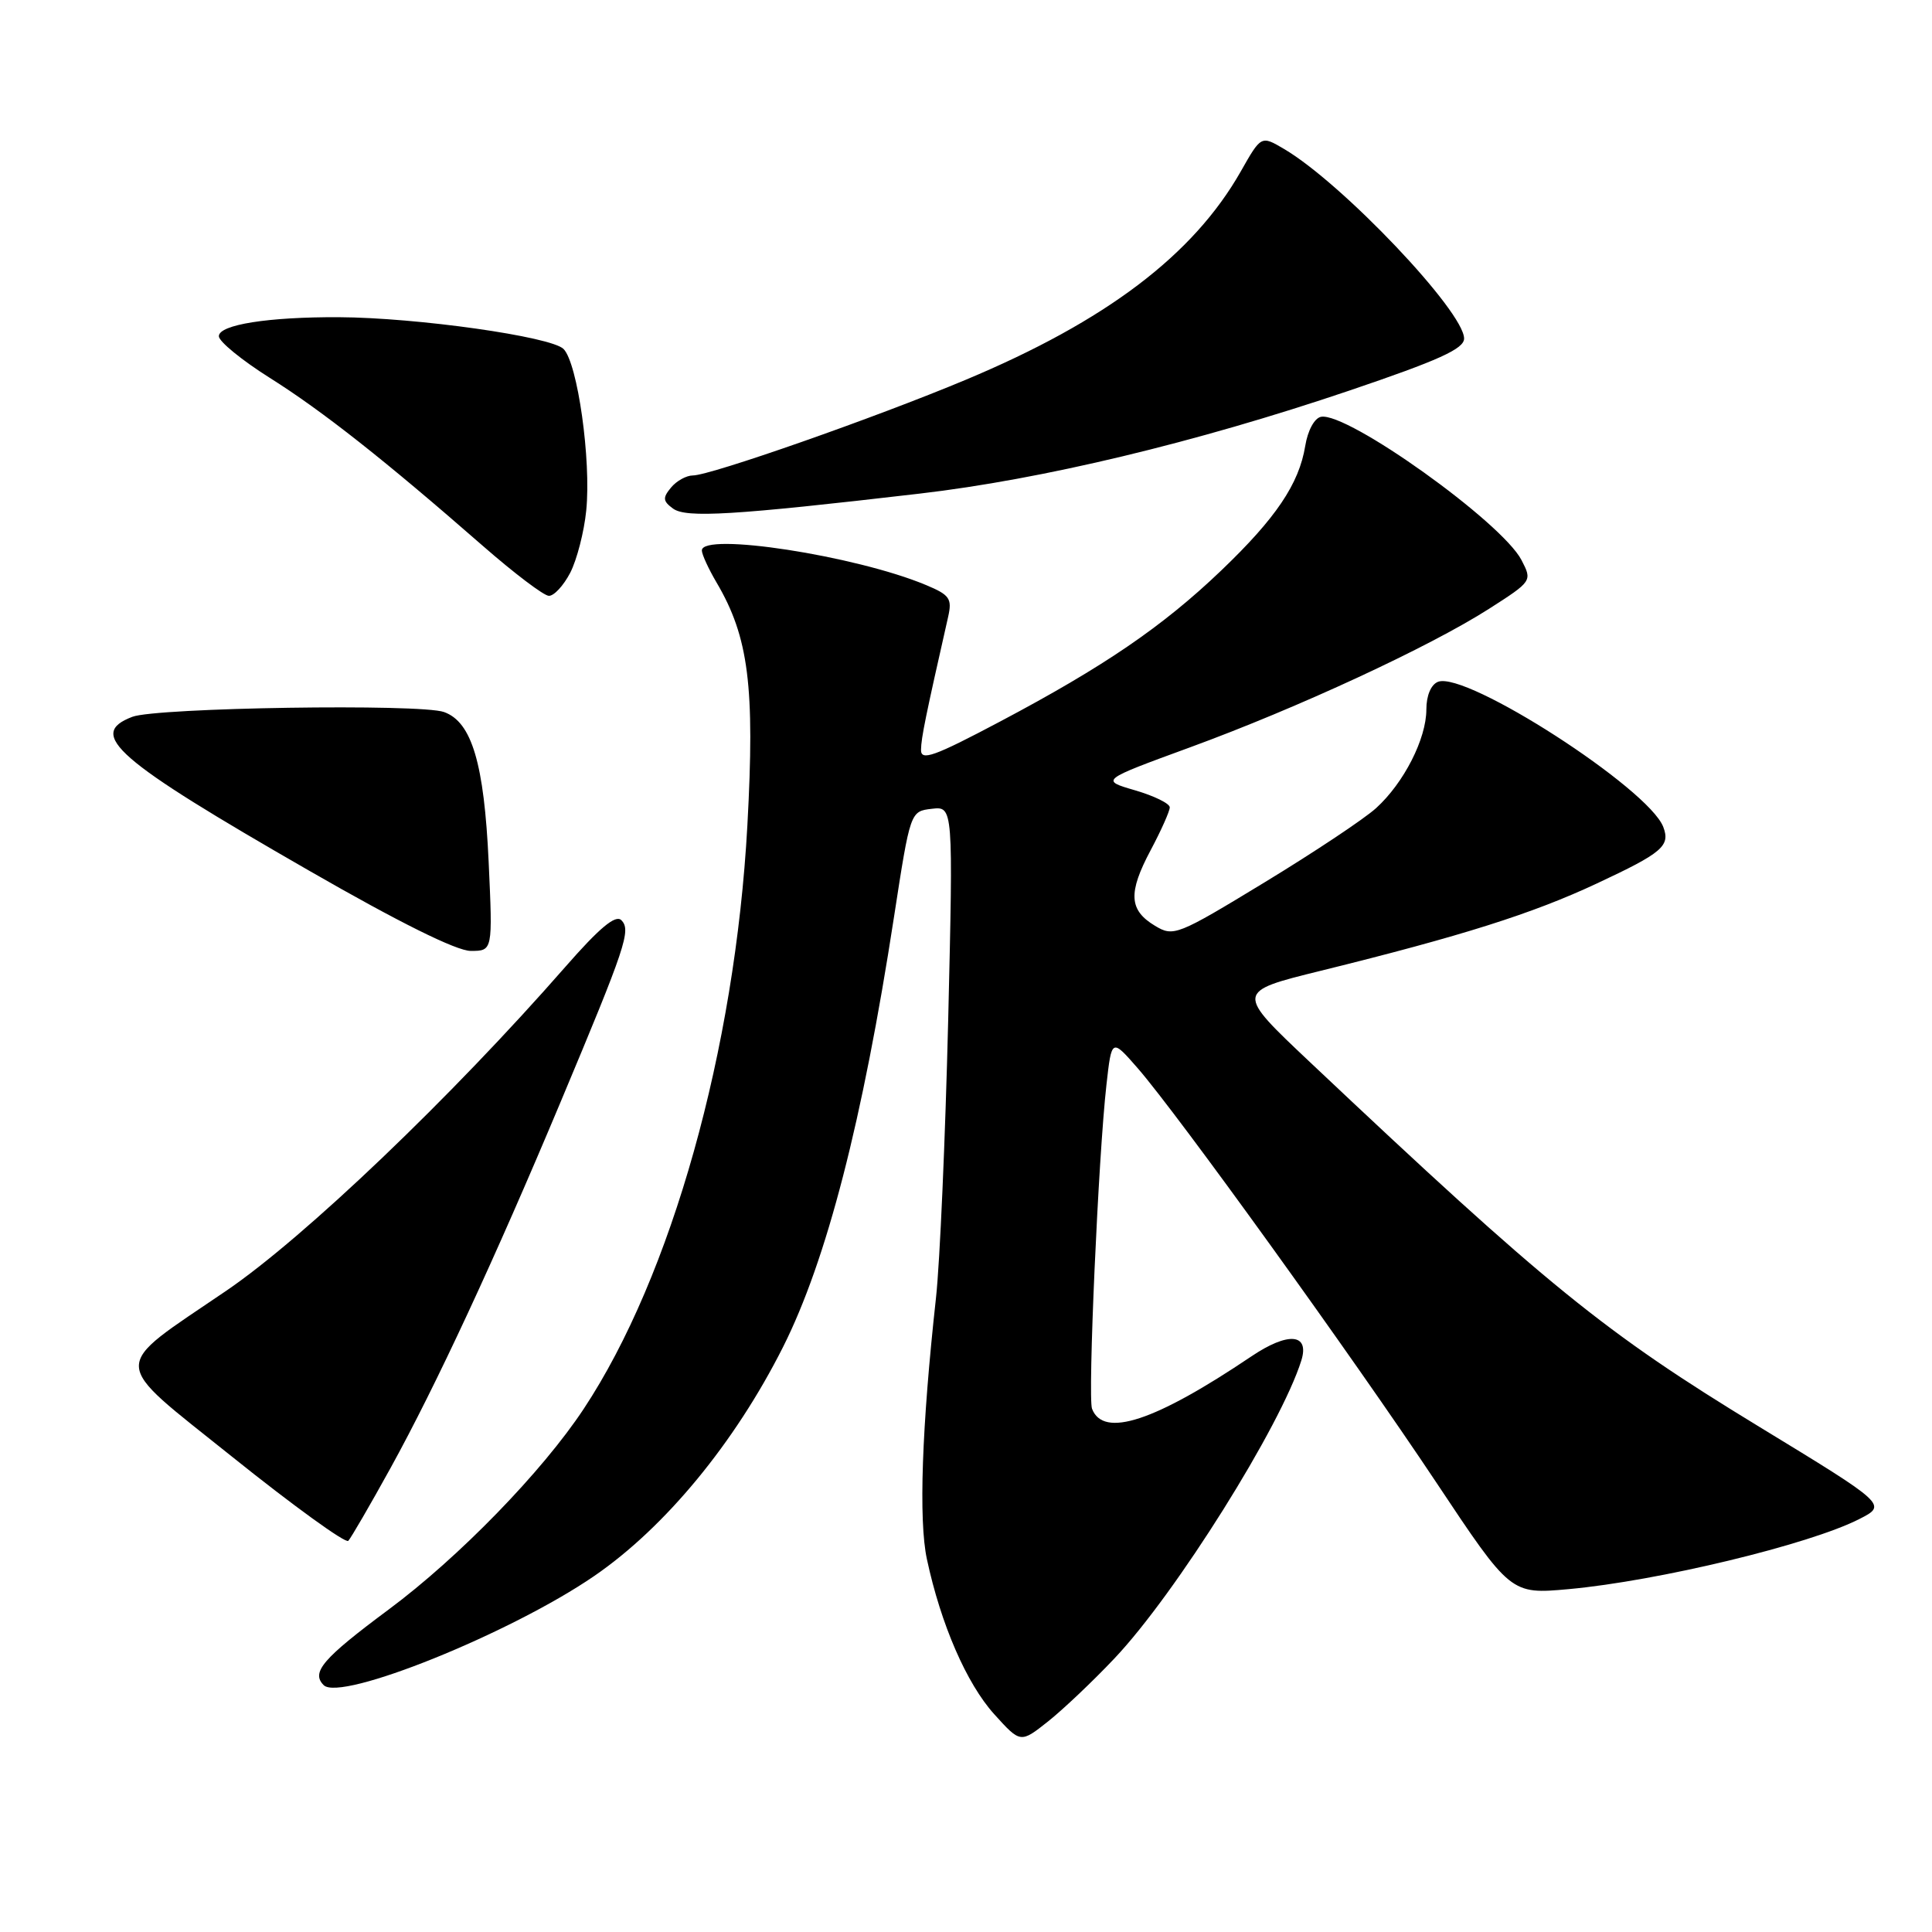 <?xml version="1.0" encoding="UTF-8" standalone="no"?>
<!DOCTYPE svg PUBLIC "-//W3C//DTD SVG 1.1//EN" "http://www.w3.org/Graphics/SVG/1.1/DTD/svg11.dtd" >
<svg xmlns="http://www.w3.org/2000/svg" xmlns:xlink="http://www.w3.org/1999/xlink" version="1.1" viewBox="0 0 256 256">
 <g >
 <path fill="currentColor"
d=" M 147.68 219.74 C 155.80 211.16 169.75 188.90 172.44 180.25 C 173.54 176.68 170.66 176.46 165.81 179.73 C 153.01 188.35 146.21 190.59 144.70 186.67 C 144.12 185.15 145.54 153.18 146.61 143.74 C 147.30 137.59 147.30 137.59 150.75 141.54 C 156.05 147.62 179.21 179.75 190.28 196.38 C 200.18 211.26 200.18 211.26 207.84 210.57 C 219.68 209.49 239.76 204.66 246.37 201.28 C 250.07 199.40 250.02 199.36 233.10 189.05 C 212.56 176.54 205.07 170.45 173.60 140.76 C 163.70 131.42 163.70 131.42 175.02 128.63 C 193.74 124.01 203.07 121.06 211.60 117.06 C 220.29 113.00 221.35 112.09 220.39 109.57 C 218.43 104.47 194.29 88.91 190.55 90.34 C 189.62 90.70 189.00 92.16 189.00 94.01 C 189.00 97.89 186.02 103.74 182.34 107.08 C 180.78 108.50 174.12 112.93 167.54 116.93 C 155.98 123.96 155.49 124.15 153.04 122.67 C 149.59 120.60 149.46 118.31 152.46 112.67 C 153.86 110.04 155.00 107.48 155.00 106.98 C 155.00 106.47 152.93 105.46 150.40 104.72 C 145.80 103.38 145.80 103.38 157.65 99.04 C 171.90 93.83 189.40 85.72 197.29 80.68 C 203.02 77.01 203.04 76.98 201.61 74.22 C 199.02 69.20 178.52 54.56 175.04 55.23 C 174.17 55.40 173.28 57.05 172.95 59.09 C 172.13 64.12 169.06 68.67 161.79 75.62 C 154.05 83.02 146.28 88.32 132.55 95.59 C 123.71 100.27 122.01 100.87 122.04 99.34 C 122.07 97.73 122.63 94.99 125.63 81.75 C 126.18 79.31 125.85 78.83 122.65 77.50 C 113.38 73.63 93.00 70.49 93.00 72.94 C 93.00 73.46 93.88 75.37 94.95 77.19 C 99.21 84.42 100.04 90.96 99.03 109.39 C 97.40 139.06 88.97 169.12 77.34 186.69 C 71.85 195.00 60.79 206.37 51.50 213.27 C 42.77 219.76 41.19 221.59 42.89 223.29 C 45.12 225.52 67.68 216.42 78.75 208.82 C 88.14 202.37 97.35 191.20 103.75 178.50 C 109.53 167.01 114.30 148.53 118.46 121.50 C 120.62 107.50 120.62 107.50 123.47 107.17 C 126.31 106.84 126.31 106.84 125.64 135.17 C 125.26 150.75 124.54 167.32 124.02 172.00 C 122.14 189.08 121.71 201.45 122.82 206.60 C 124.67 215.24 128.08 223.08 131.73 227.13 C 135.22 230.99 135.22 230.99 138.86 228.11 C 140.86 226.52 144.83 222.76 147.68 219.74 Z  M 51.76 194.50 C 57.77 183.60 65.58 166.78 74.29 146.00 C 82.94 125.37 83.65 123.25 82.33 121.93 C 81.56 121.16 79.42 122.96 74.88 128.15 C 59.84 145.34 40.36 163.96 30.00 171.02 C 14.45 181.61 14.40 179.91 30.71 192.99 C 38.84 199.51 45.79 204.54 46.15 204.17 C 46.50 203.80 49.03 199.45 51.76 194.50 Z  M 64.75 114.22 C 64.15 101.17 62.52 95.67 58.84 94.35 C 55.72 93.22 20.77 93.76 17.54 94.98 C 11.47 97.29 15.29 100.62 40.98 115.38 C 52.89 122.23 60.49 126.00 62.37 126.00 C 65.29 126.00 65.29 126.00 64.75 114.22 Z  M 75.56 75.89 C 76.44 74.18 77.40 70.46 77.68 67.64 C 78.35 60.99 76.54 48.11 74.67 46.24 C 73.03 44.60 55.24 42.08 44.89 42.03 C 35.56 41.99 29.00 43.02 29.00 44.55 C 29.00 45.25 32.04 47.73 35.75 50.07 C 42.73 54.46 51.05 61.03 64.00 72.35 C 68.12 75.95 72.05 78.93 72.72 78.95 C 73.40 78.98 74.67 77.60 75.56 75.89 Z  M 121.83 65.41 C 138.10 63.52 158.45 58.64 178.75 51.77 C 190.65 47.74 194.00 46.22 194.00 44.86 C 194.00 41.28 177.83 24.25 170.13 19.73 C 167.11 17.95 167.11 17.95 164.40 22.73 C 158.11 33.79 146.56 42.54 127.95 50.33 C 116.00 55.34 94.13 63.00 91.81 63.00 C 90.95 63.00 89.64 63.72 88.91 64.61 C 87.79 65.96 87.83 66.40 89.18 67.39 C 90.92 68.66 97.20 68.28 121.83 65.41 Z "/>
</g>
</svg>